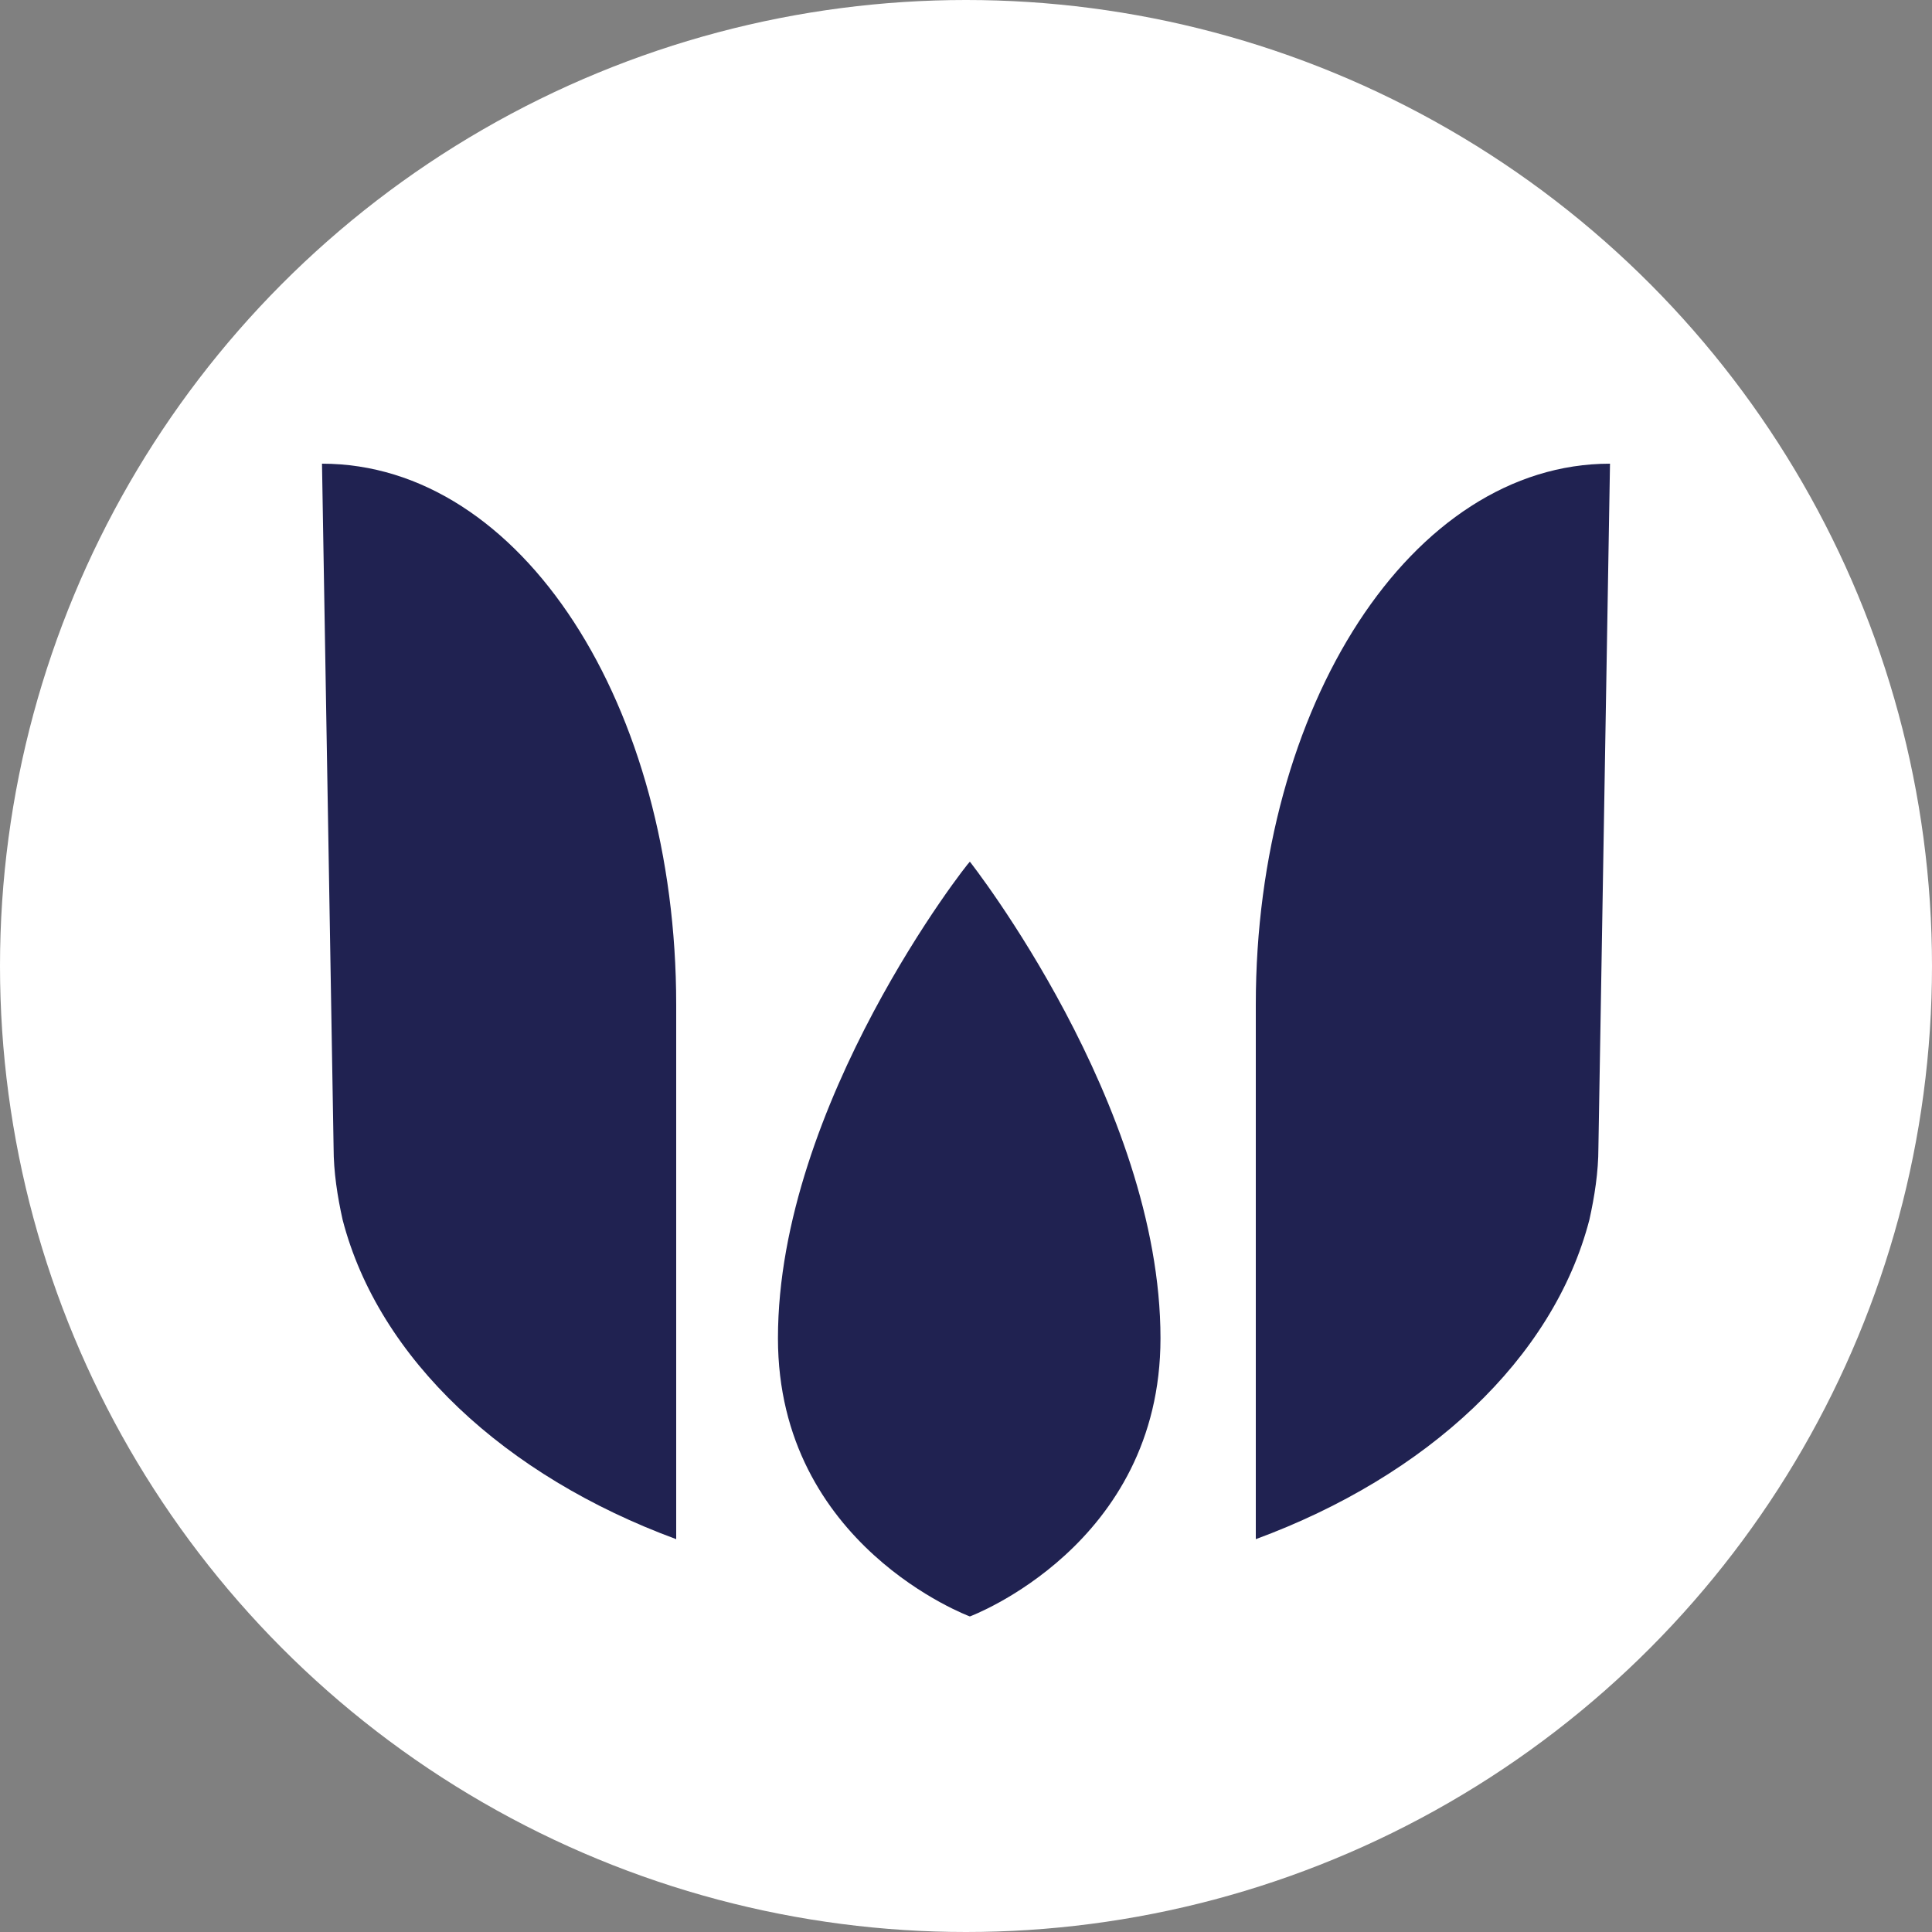 <svg width="30" height="30" viewBox="0 0 30 30" fill="none" xmlns="http://www.w3.org/2000/svg">
<rect x="0" y="0" width="30" height="30" fill="#808080" stroke="none"/>
<circle cx="15" cy="15" r="15" fill="white"/>
<g clip-path="url(#clip0)">
<path d="M24.68 18.94C24.12 21.1 22.16 22.92 19.5 23.9V15.6C19.5 10.96 21.92 7.2 25 7.2L24.82 17.82C24.82 18.2 24.76 18.58 24.68 18.94Z" fill="#202251"/>
<path d="M5.32 18.94C5.88 21.1 7.84 22.92 10.5 23.9V15.6C10.5 10.96 8.1 7.2 5 7.2L5.18 17.82C5.18 18.2 5.24 18.58 5.32 18.94Z" fill="#202251"/>
<path d="M15.06 13.38C15.06 13.38 18.02 17.14 18.02 20.78C18.02 24 15.06 25.1 15.06 25.1C15.06 25.1 12.08 24 12.08 20.78C12.08 17.14 15.04 13.38 15.06 13.38Z" fill="#202251"/>
</g>
<defs>
<clipPath id="clip0">
<rect width="20" height="17.9" fill="white" transform="translate(5 7.2)"/>
</clipPath>
</defs>
</svg>
